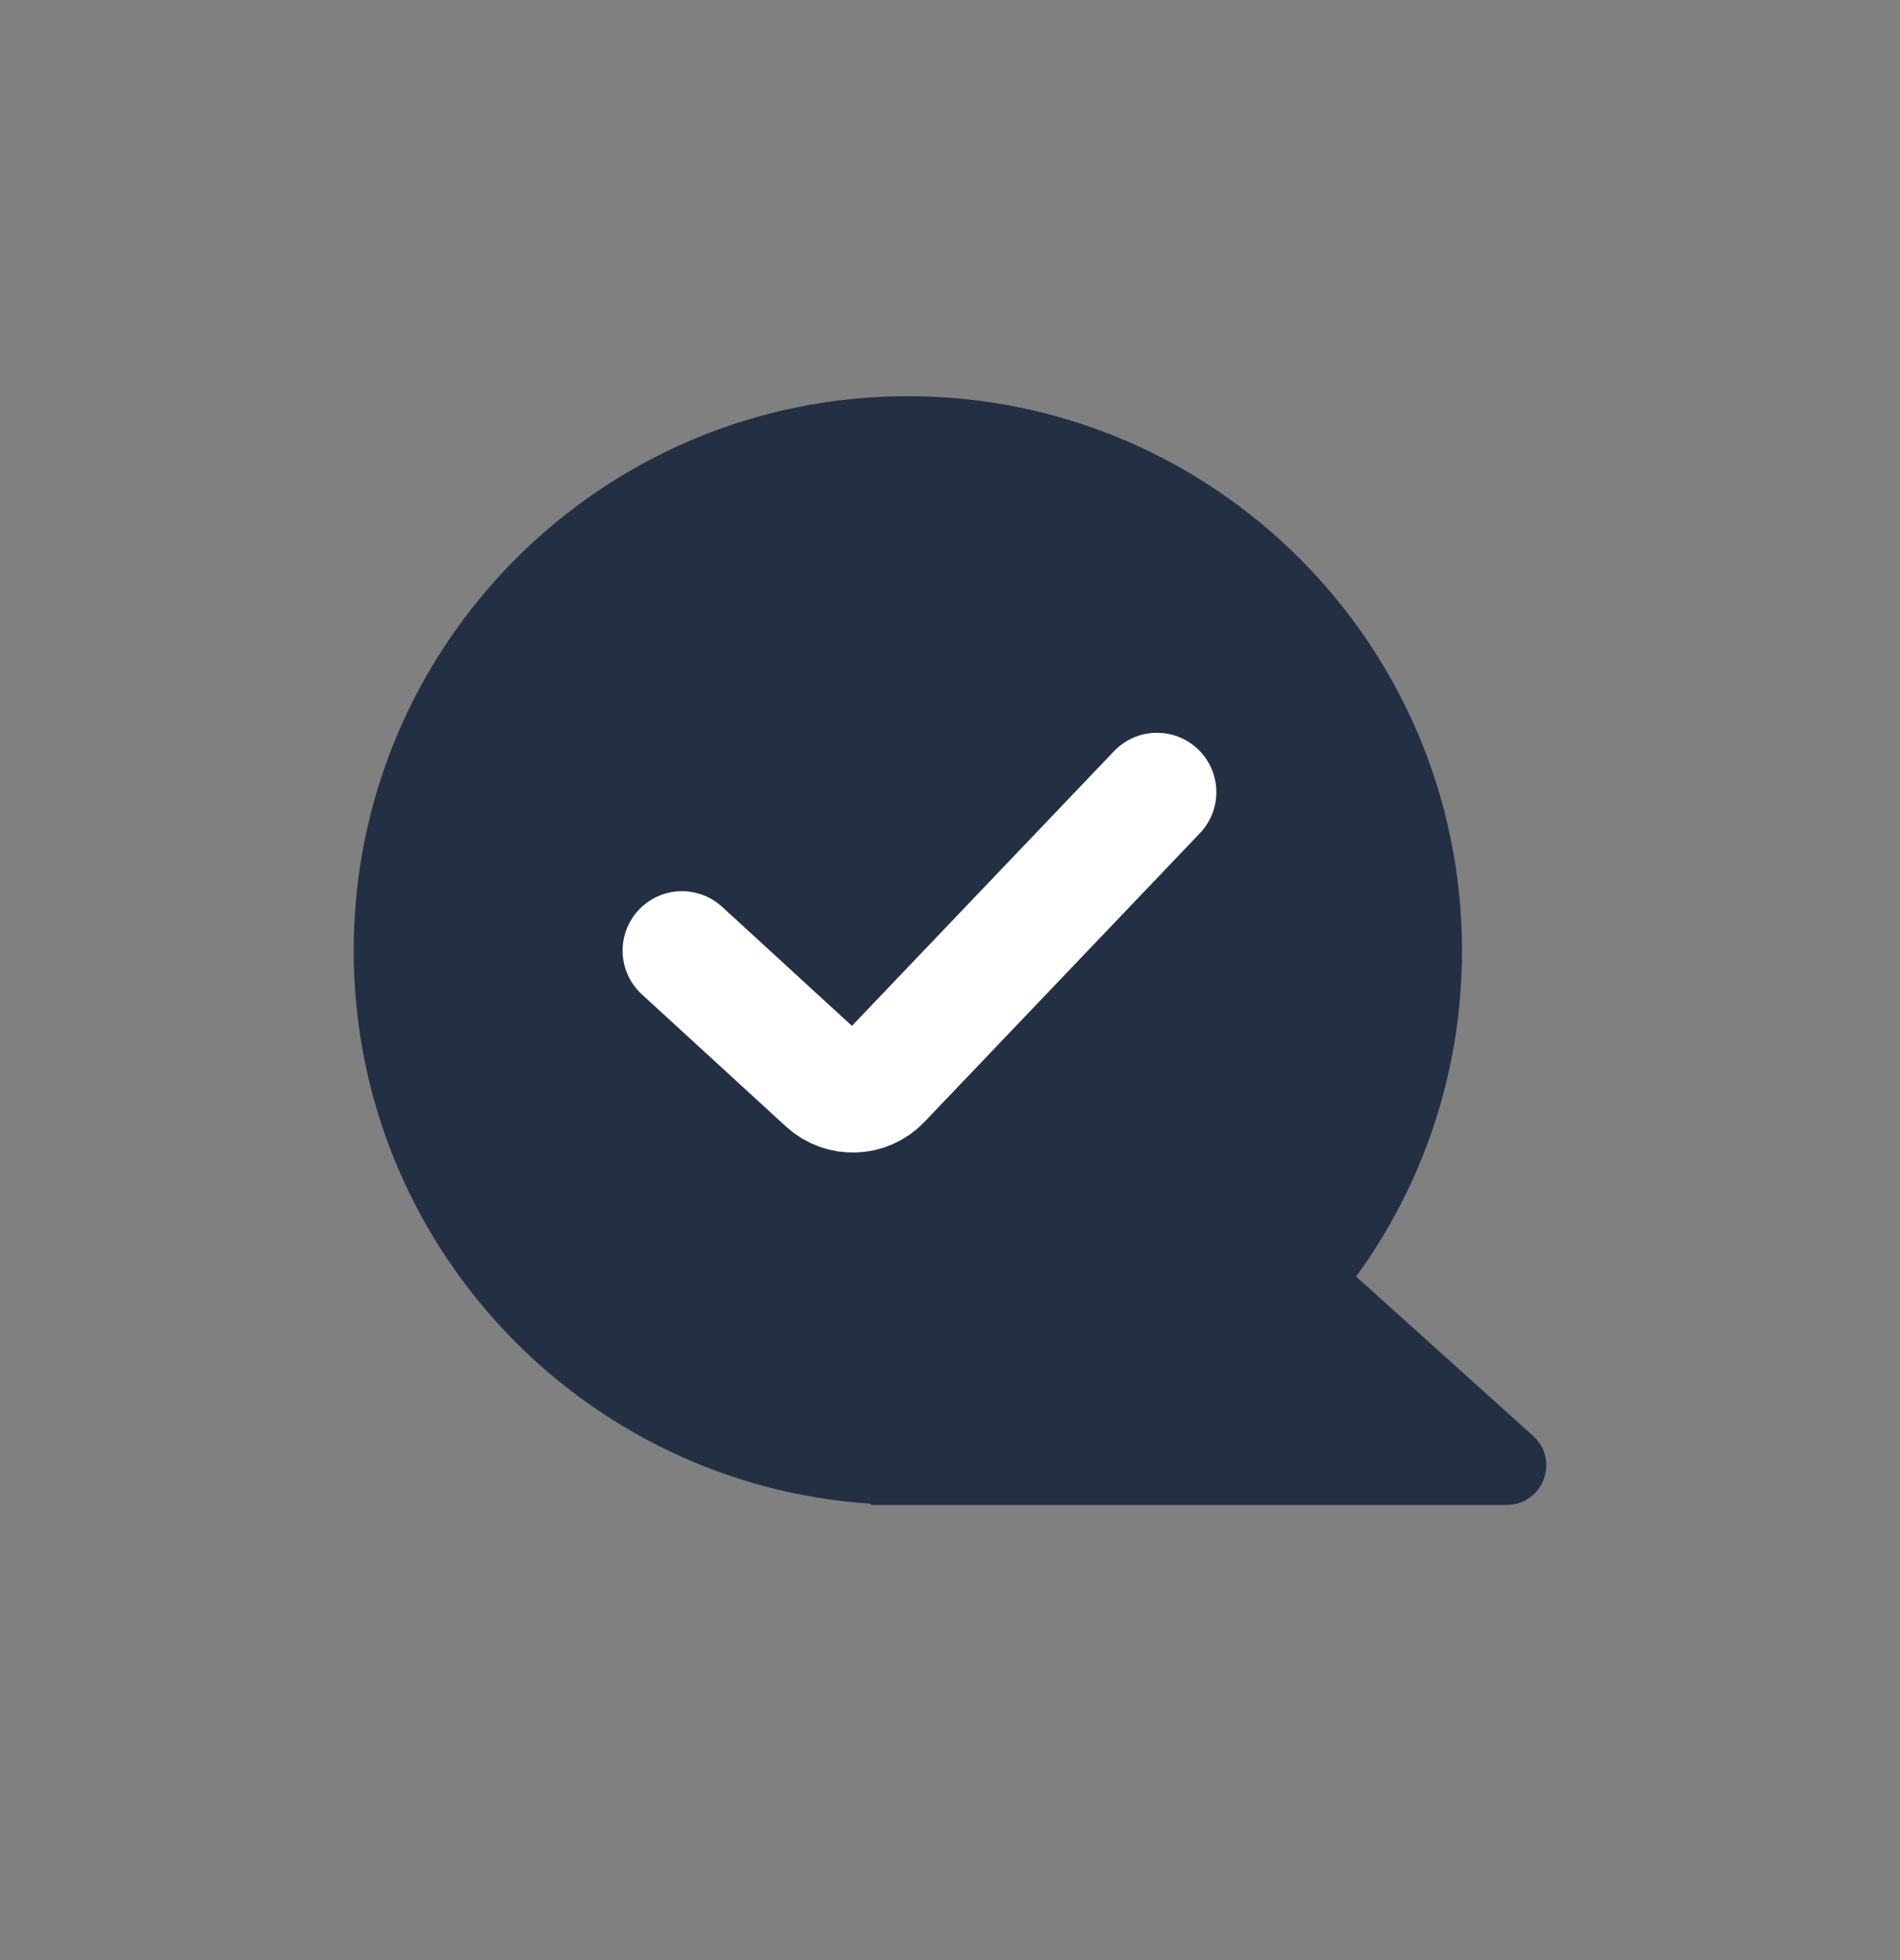 <svg width="32" height="33" viewBox="0 0 32 33" fill="none" xmlns="http://www.w3.org/2000/svg">
<rect x="0" y="0" width="32" height="33" fill="#808080" stroke="none"/>
<path fill-rule="evenodd" clip-rule="evenodd" d="M15.29 6.67C10.136 6.67 5.957 10.849 5.957 16.004C5.957 20.949 9.803 24.997 14.668 25.317V25.337H15.26C15.27 25.337 15.28 25.337 15.29 25.337C15.3 25.337 15.31 25.337 15.32 25.337H25.375C25.986 25.337 26.275 24.584 25.821 24.175L22.84 21.492C23.962 19.952 24.623 18.055 24.623 16.004C24.623 10.849 20.445 6.67 15.29 6.67Z" fill="#233043"/>
<path d="M11.486 16.004L13.913 18.229C14.181 18.474 14.596 18.461 14.846 18.198L19.486 13.337" stroke="white" stroke-width="2" stroke-linecap="round" stroke-linejoin="round"/>
</svg>
